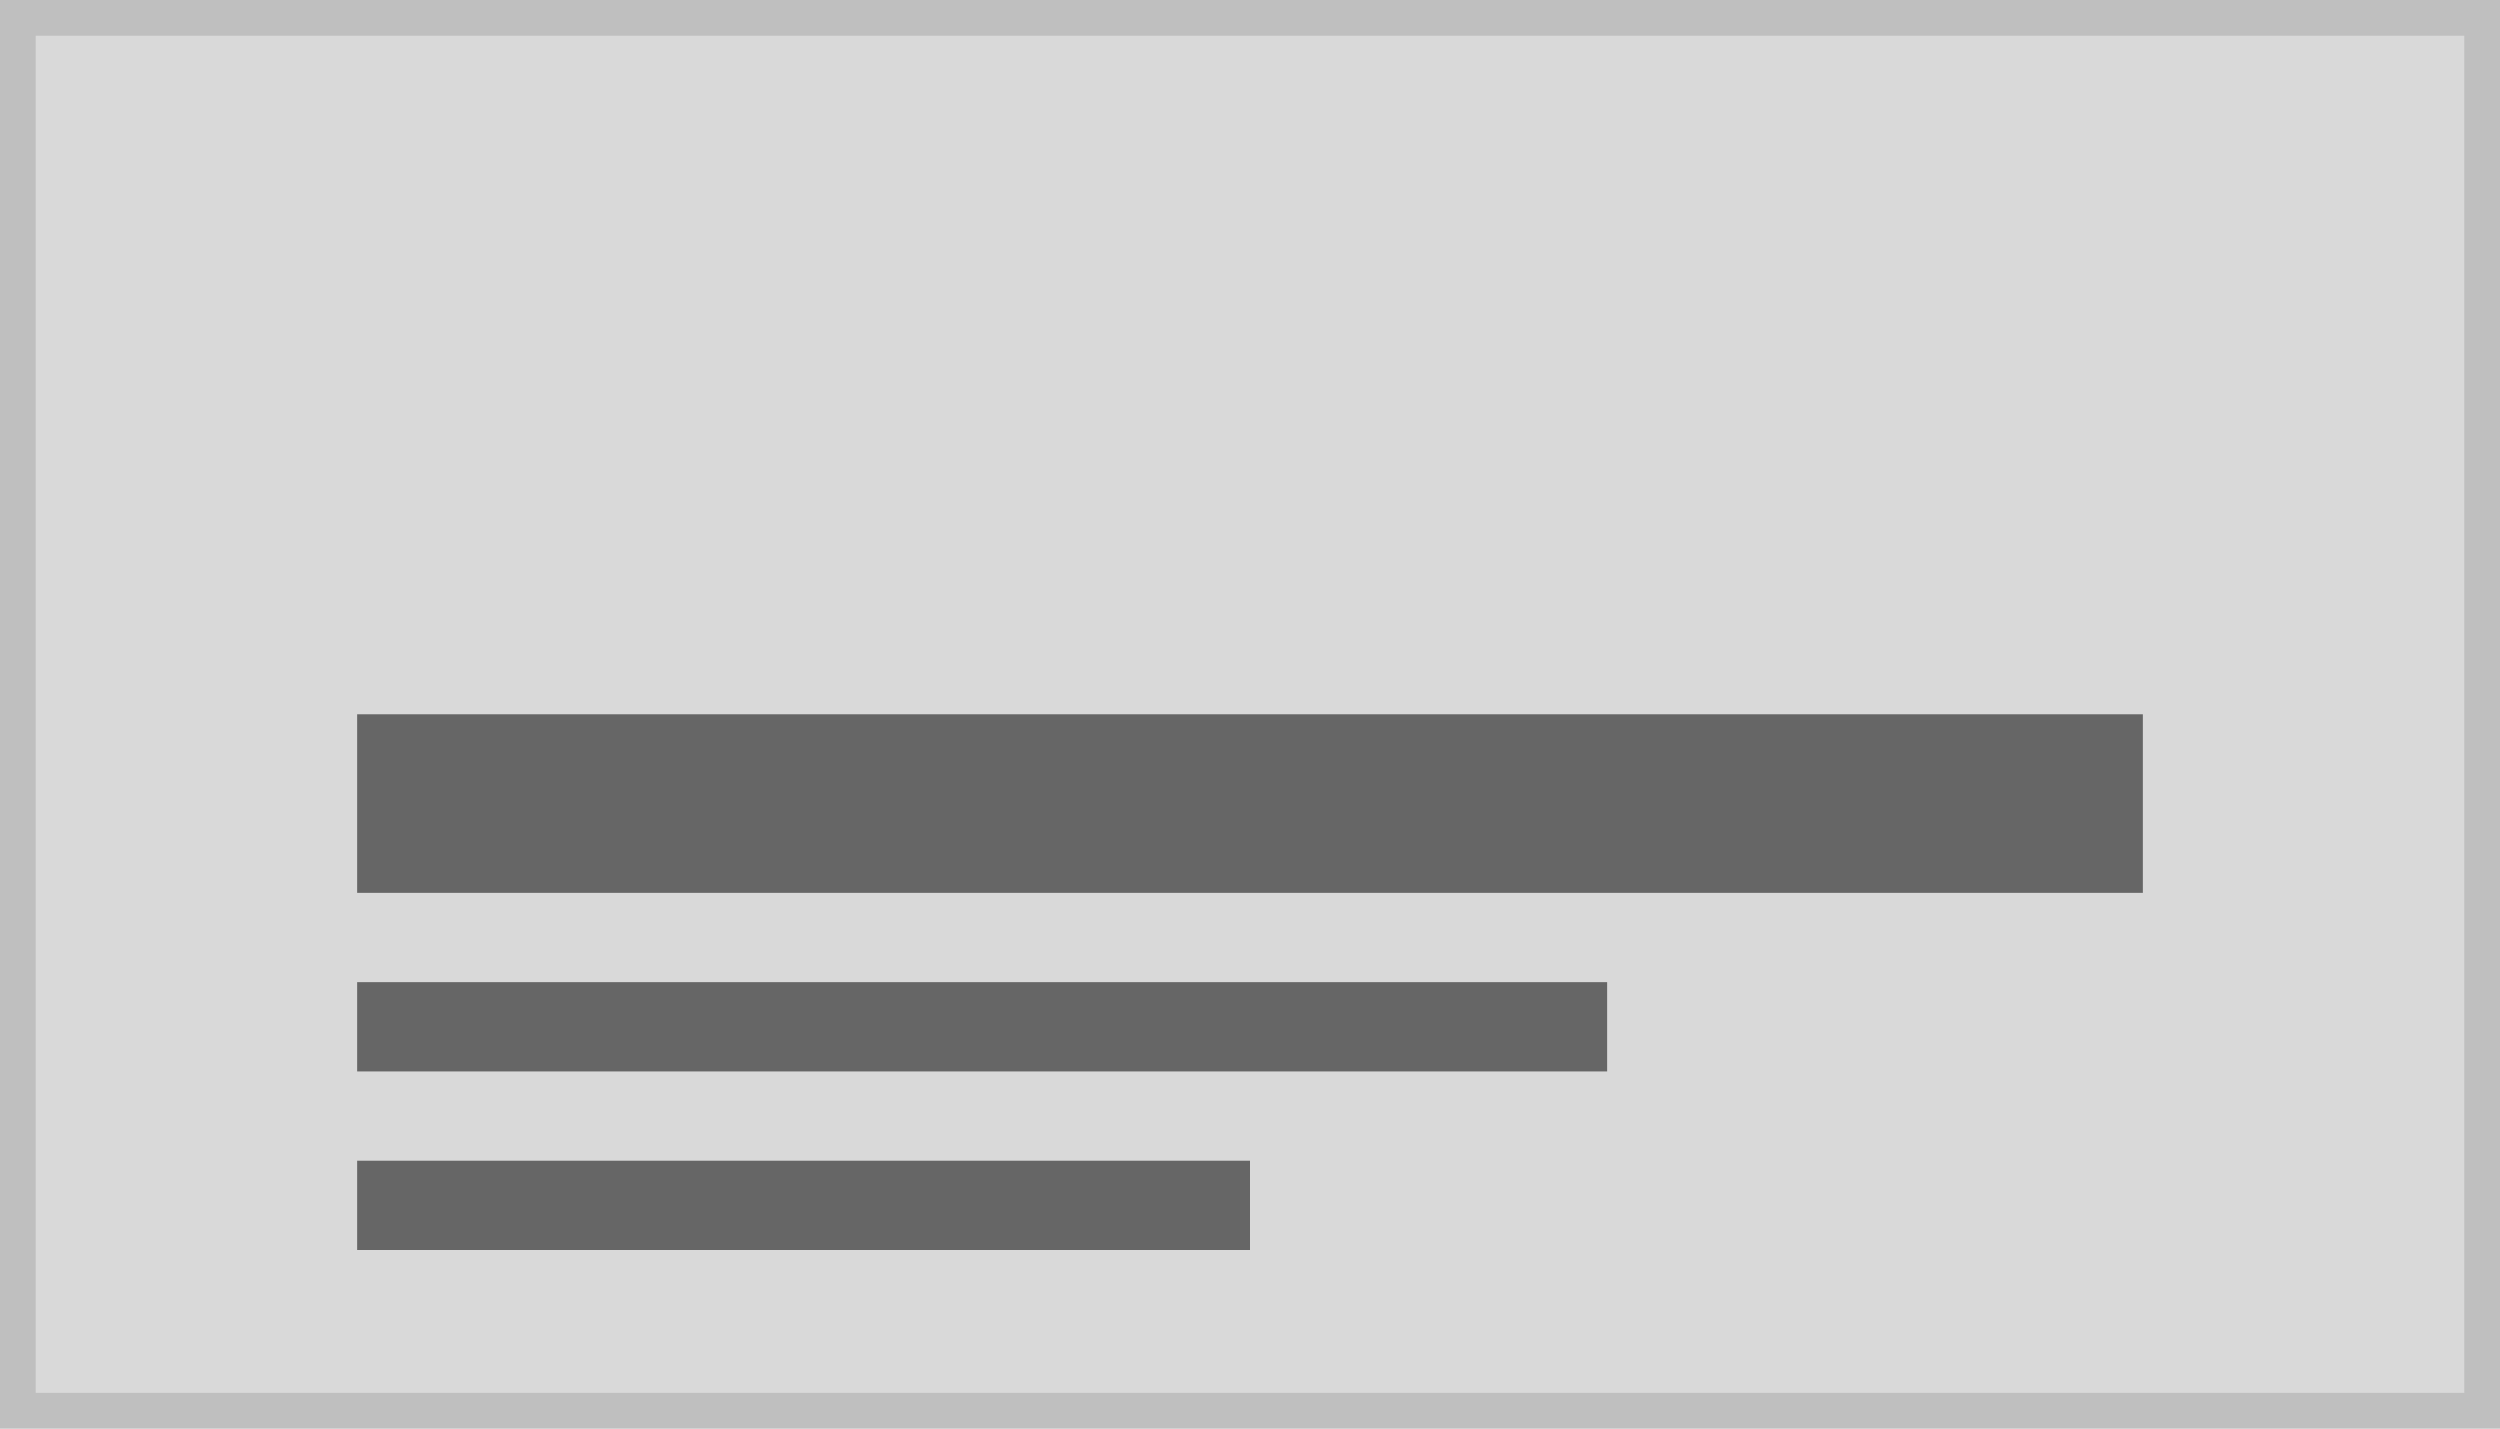 <svg xmlns="http://www.w3.org/2000/svg" width="140" height="80" viewBox="0 0 140 80"><g transform="translate(-1 -1)"><g transform="translate(1 1)" fill="#d9d9d9" stroke="#bfbfbf" stroke-width="2"><rect width="140" height="80" stroke="none"/><rect x="1" y="1" width="138" height="78" fill="none"/></g><path d="M82,28H32v5H82Z" transform="translate(-11 38)" fill="#666"/><path d="M102,28H32v5h70Z" transform="translate(-11 28)" fill="#666"/><path d="M132,28H32V38H132Z" transform="translate(-11 13)" fill="#666"/></g></svg>
